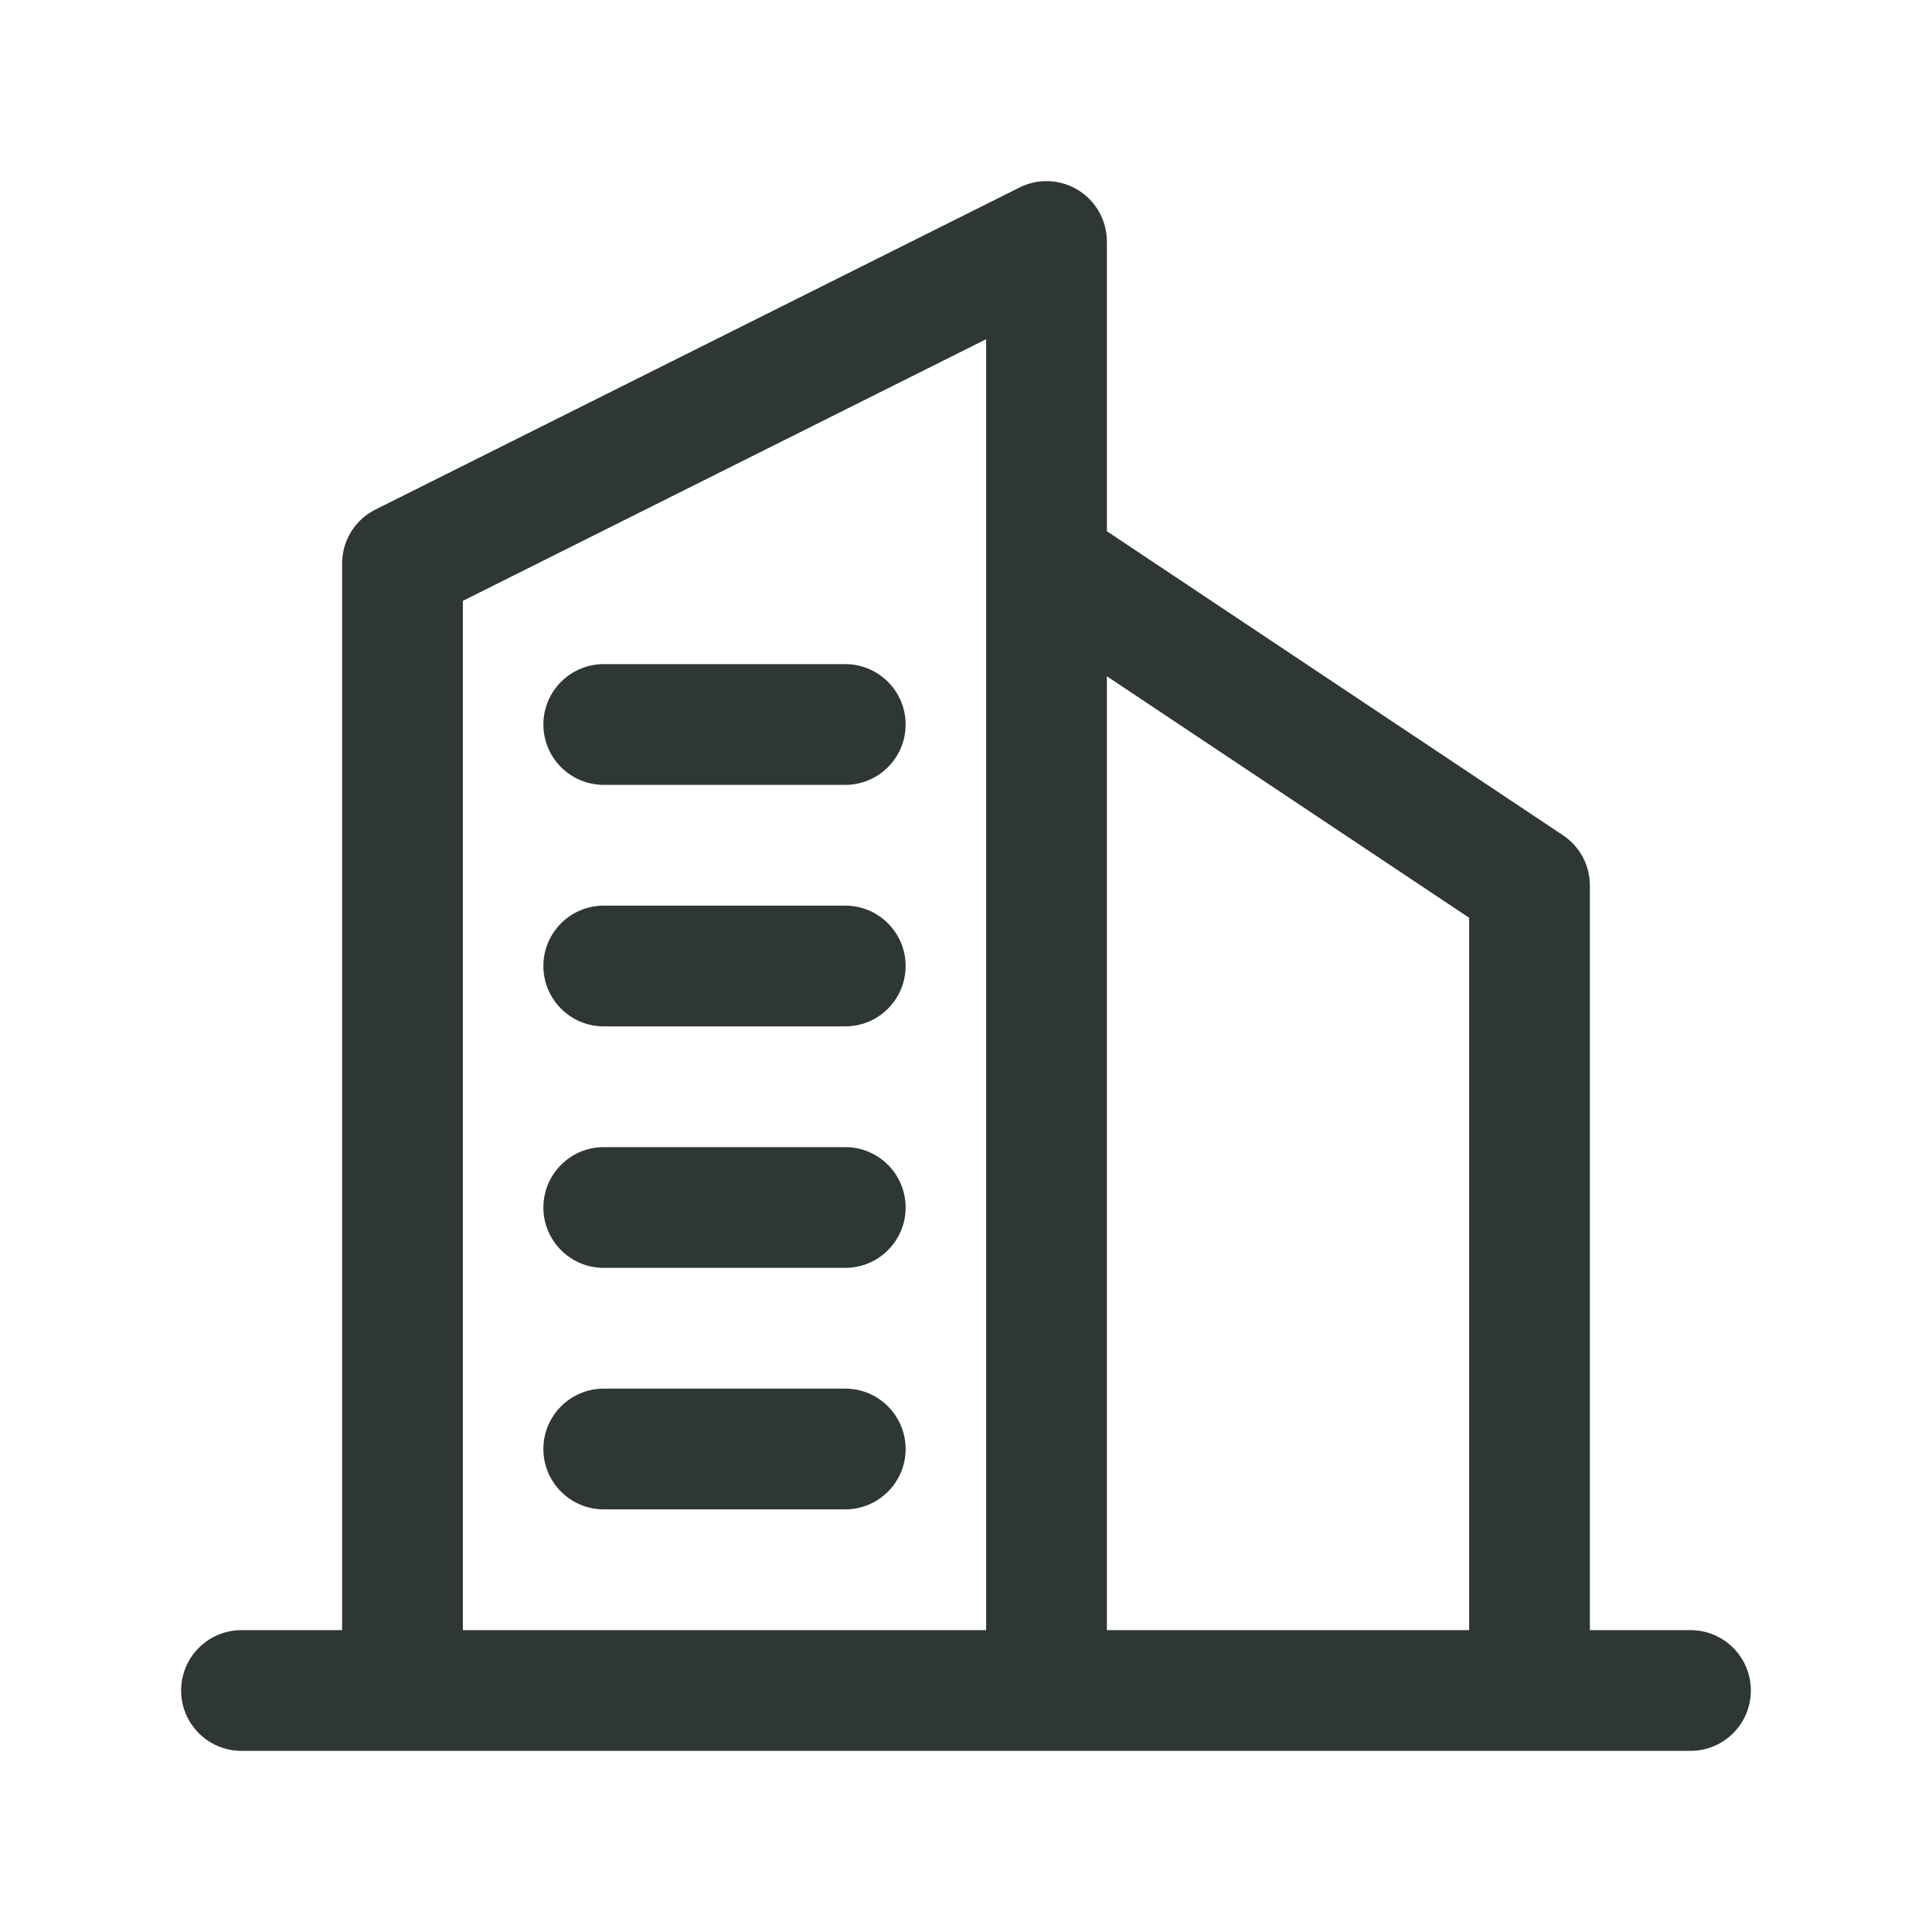 <svg width="24" height="24" viewBox="0 0 24 24" fill="none" xmlns="http://www.w3.org/2000/svg">
<path fill-rule="evenodd" clip-rule="evenodd" d="M13.394 2.362C13.615 2.499 13.75 2.74 13.75 3V6.599L19.416 10.376C19.625 10.515 19.75 10.749 19.75 11V20.25H21C21.414 20.25 21.75 20.586 21.75 21C21.75 21.414 21.414 21.75 21 21.75H19H13H5H3C2.586 21.75 2.25 21.414 2.25 21C2.25 20.586 2.586 20.25 3 20.25H4.25V7C4.25 6.716 4.41 6.456 4.665 6.329L12.665 2.329C12.897 2.213 13.173 2.225 13.394 2.362ZM12.25 20.25V7V4.214L5.75 7.464V20.25H12.25ZM18.25 20.25V11.401L13.75 8.401V20.25H18.25ZM6.75 9C6.75 8.586 7.086 8.25 7.5 8.25H10.5C10.914 8.25 11.25 8.586 11.25 9C11.25 9.414 10.914 9.75 10.5 9.75H7.5C7.086 9.75 6.75 9.414 6.75 9ZM7.5 11.25C7.086 11.25 6.75 11.586 6.75 12C6.75 12.414 7.086 12.75 7.5 12.75H10.5C10.914 12.75 11.25 12.414 11.25 12C11.25 11.586 10.914 11.25 10.5 11.25H7.5ZM6.75 18C6.75 17.586 7.086 17.25 7.5 17.25H10.5C10.914 17.25 11.25 17.586 11.25 18C11.25 18.414 10.914 18.75 10.5 18.75H7.5C7.086 18.75 6.75 18.414 6.75 18ZM7.5 14.25C7.086 14.25 6.75 14.586 6.75 15C6.75 15.414 7.086 15.75 7.5 15.75H10.5C10.914 15.75 11.25 15.414 11.25 15C11.25 14.586 10.914 14.25 10.5 14.25H7.5Z" fill="#2F3736"/>
</svg>
